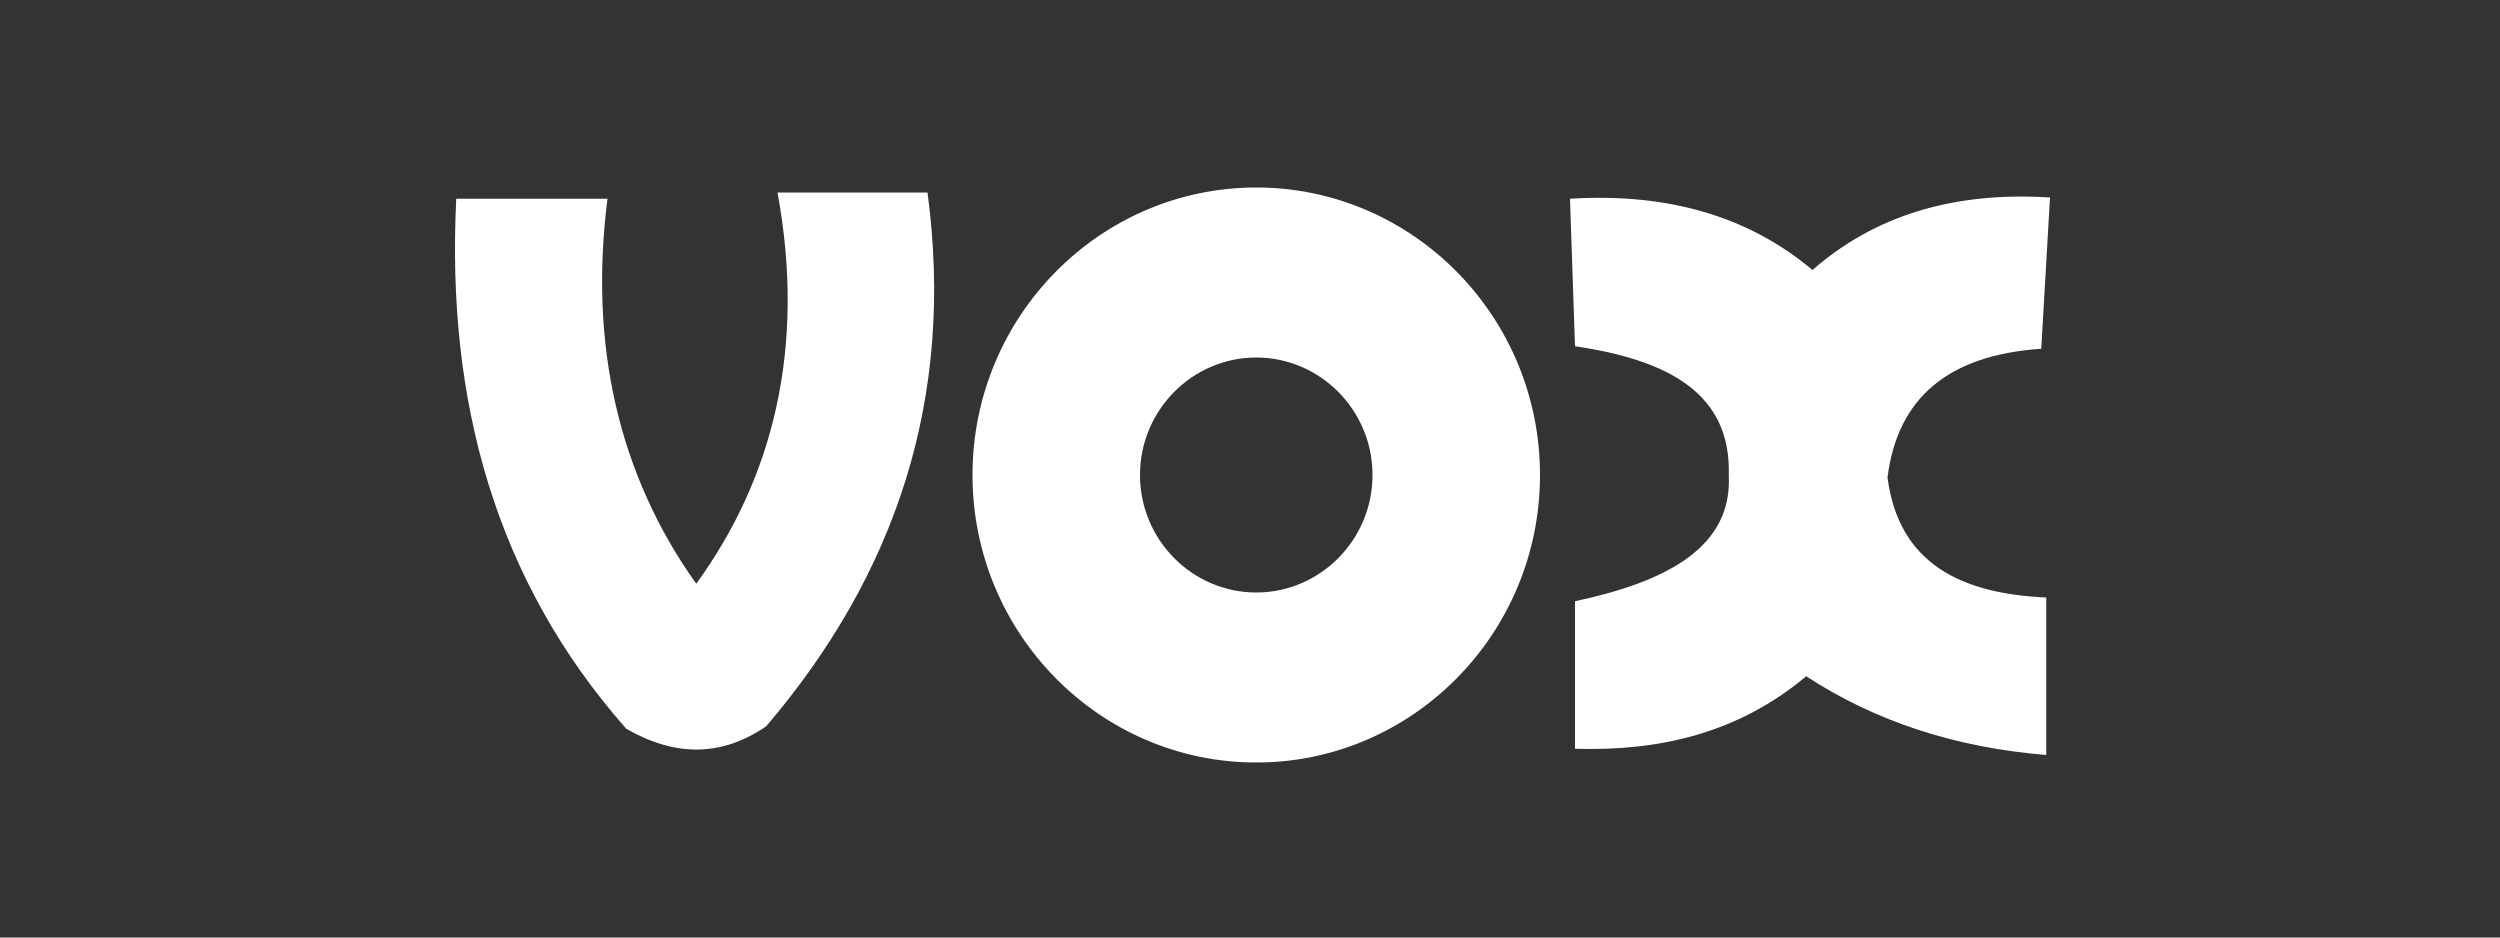 <?xml version="1.0" encoding="utf-8"?>
<!-- Generator: Adobe Illustrator 21.0.0, SVG Export Plug-In . SVG Version: 6.00 Build 0)  -->
<svg version="1.1" id="Capa_1" xmlns="http://www.w3.org/2000/svg" xmlns:xlink="http://www.w3.org/1999/xlink" x="0px" y="0px"
	 viewBox="0 0 200 75" style="enable-background:new 0 0 200 75;" xml:space="preserve">
<rect x="0" y="0" width="200" height="75" fill="#333333" stroke="none"/>
<style type="text/css">
	.st0{fill-rule:evenodd;clip-rule:evenodd;fill:#FFFFFF;}
</style>
<path id="XMLID_25_" class="st0" d="M50.1,58.3c4,2.3,7.7,2.2,11.2-0.2c10.4-12.2,15.1-26.3,12.9-42.7H62.2
	c2.3,12.5-0.4,22.9-6.5,31.3c-6.2-8.7-8.6-19.1-7.1-30.8H36.5C35.7,32,39.6,46.4,50.1,58.3z M100.5,61c12.5,0,22.7-10.3,22.7-23
	c0-12.7-10.2-23-22.7-23C88,15,77.8,25.3,77.8,38C77.8,50.7,88,61,100.5,61z M125.6,15.9l0.4,11.8c7.5,1.1,12.5,3.8,12.3,10.3
	c0.3,5.7-4.8,8.5-12.3,10.1v11.8c6.7,0.2,13-1.2,18.5-5.8c5.5,3.6,11.9,5.7,19.2,6.3V47.8c-6.8-0.3-11.8-2.7-12.7-9.6
	c0.8-6.4,4.9-9.8,12.3-10.3l0.7-12.1c-7.8-0.5-14.1,1.5-19,5.8C140,17.4,133.6,15.4,125.6,15.9z M100.5,47.4c5.1,0,9.3-4.2,9.3-9.4
	c0-5.2-4.2-9.4-9.3-9.4c-5.1,0-9.3,4.2-9.3,9.4C91.2,43.2,95.4,47.4,100.5,47.4z"/>
</svg>
